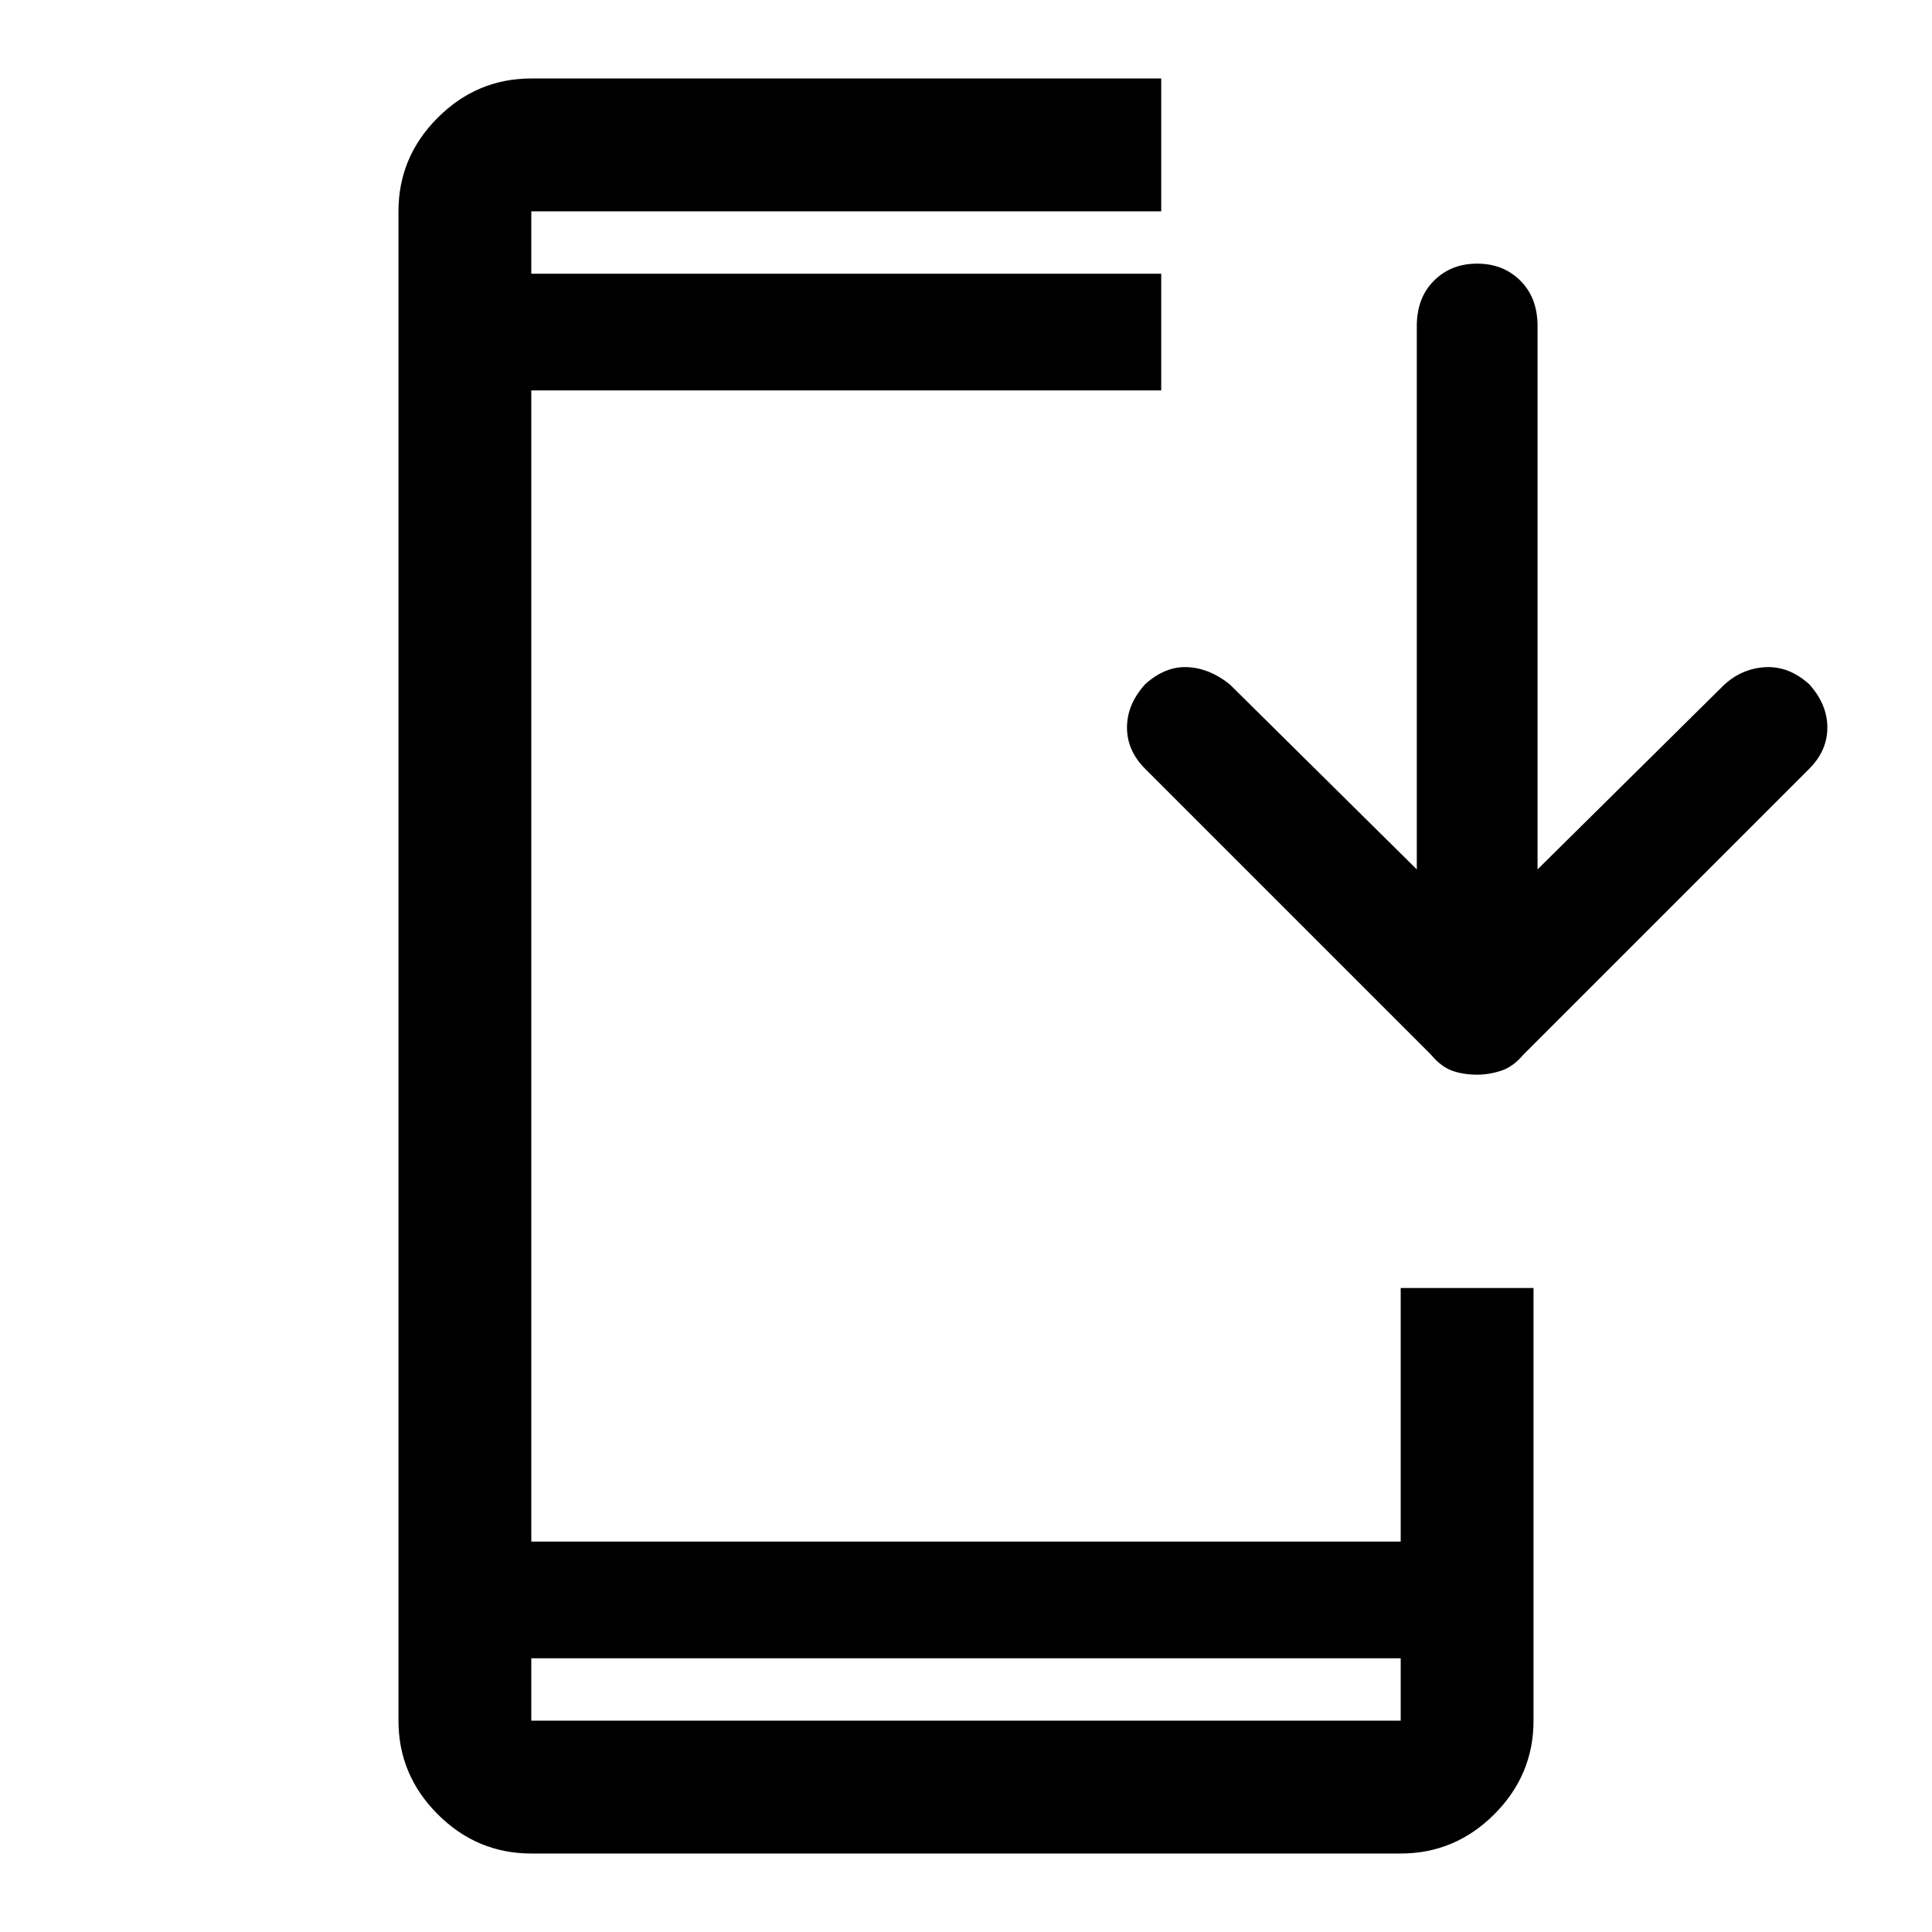 <svg xmlns="http://www.w3.org/2000/svg" height="48" width="48"><path d="M13.2 46.05q-1.35 0-2.325-.975Q9.9 44.1 9.9 42.75V5.25q0-1.35.975-2.325.975-.975 2.325-.975h15.65v3.3H13.2V6.8h15.65v2.9H13.2v28.6h21.6V32h3.3v10.75q0 1.35-.975 2.325-.975.975-2.325.975Zm0-3.3h21.6V41.2H13.2v1.55ZM36.7 26.7q-.35 0-.625-.1t-.525-.4l-7.1-7.1q-.45-.45-.45-1.025T28.45 17q.5-.45 1.05-.425.55.025 1.05.425l4.65 4.6V8.1q0-.7.425-1.125.425-.425 1.075-.425.65 0 1.075.425.425.425.425 1.125v13.5l4.65-4.6q.45-.4 1.025-.425.575-.025 1.075.425.45.5.45 1.075t-.45 1.025l-7.1 7.1q-.25.3-.55.4-.3.1-.6.1ZM13.2 6.8V5.25Zm0 35.95V41.2v1.55Z"/></svg>